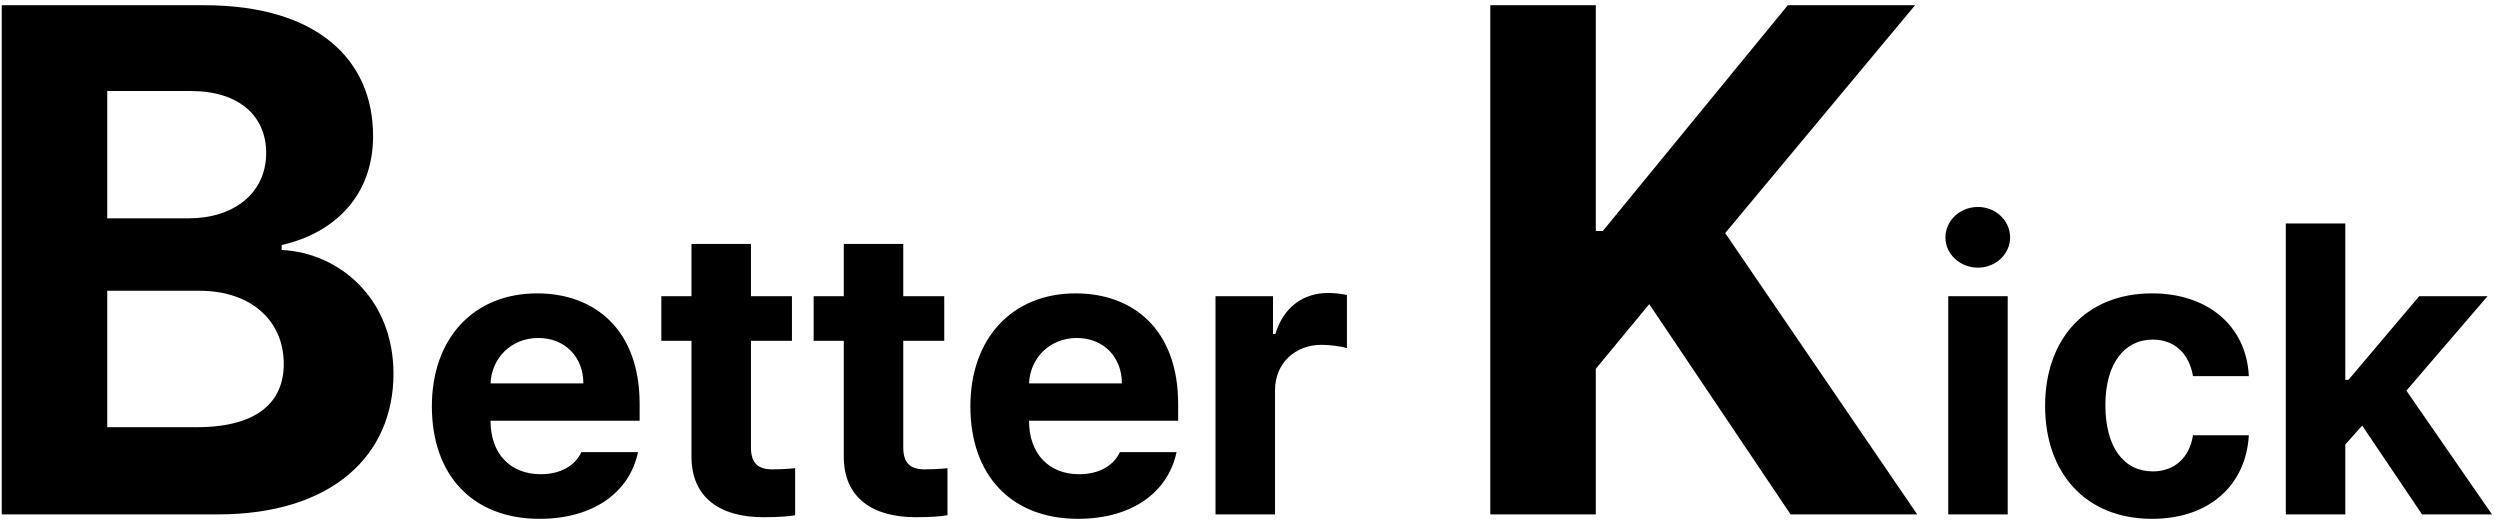 <svg width="243" height="51" viewBox="0 0 243 51" fill="none" xmlns="http://www.w3.org/2000/svg">
<path d="M0.17 50V0.508H19.857C30.795 0.508 36.264 5.771 36.264 13.223C36.264 19.033 32.504 22.656 27.377 23.818V24.297C32.982 24.57 38.246 29.014 38.246 36.328C38.246 44.19 32.367 50 21.156 50H0.17ZM19.105 41.523C25.053 41.523 27.582 39.062 27.582 35.371C27.582 31.201 24.438 28.262 19.379 28.262H10.424V41.523H19.105ZM18.354 21.221C22.66 21.221 25.873 18.828 25.873 14.863C25.873 11.309 23.275 8.848 18.559 8.848H10.424V21.221H18.354ZM52.445 50.43C45.961 50.43 41.977 46.211 41.977 39.492C41.977 32.93 46 28.516 52.211 28.516C57.797 28.516 62.172 32.031 62.172 39.258V40.898H47.68C47.68 44.102 49.594 46.094 52.562 46.094C54.516 46.094 55.922 45.234 56.508 43.945H62.016C61.195 47.852 57.68 50.43 52.445 50.43ZM47.68 37.266H56.703C56.703 34.688 54.906 32.852 52.328 32.852C49.672 32.852 47.777 34.824 47.68 37.266ZM76.977 28.789V33.125H72.992V43.477C72.992 45.156 73.812 45.586 74.984 45.625C75.57 45.625 76.586 45.586 77.289 45.508V50.078C76.664 50.195 75.648 50.273 74.203 50.273C70.023 50.273 67.172 48.398 67.211 44.297V33.125H64.281V28.789H67.211V23.711H72.992V28.789H76.977ZM91.781 28.789V33.125H87.797V43.477C87.797 45.156 88.617 45.586 89.789 45.625C90.375 45.625 91.391 45.586 92.094 45.508V50.078C91.469 50.195 90.453 50.273 89.008 50.273C84.828 50.273 81.977 48.398 82.016 44.297V33.125H79.086V28.789H82.016V23.711H87.797V28.789H91.781ZM104.789 50.43C98.305 50.43 94.32 46.211 94.32 39.492C94.32 32.93 98.344 28.516 104.555 28.516C110.141 28.516 114.516 32.031 114.516 39.258V40.898H100.023C100.023 44.102 101.938 46.094 104.906 46.094C106.859 46.094 108.266 45.234 108.852 43.945H114.359C113.539 47.852 110.023 50.43 104.789 50.43ZM100.023 37.266H109.047C109.047 34.688 107.25 32.852 104.672 32.852C102.016 32.852 100.121 34.824 100.023 37.266ZM118.148 50V28.789H123.734V32.461H123.969C124.75 29.844 126.703 28.477 129.086 28.477C129.672 28.477 130.414 28.555 130.922 28.672V33.828C130.375 33.672 129.281 33.516 128.461 33.516C125.844 33.516 123.93 35.352 123.93 37.93V50H118.148ZM144.857 50V0.508H155.111V22.451H155.795L173.773 0.508H186.146L167.689 22.656L186.352 50H174.047L160.307 29.561L155.111 35.85V50H144.857ZM189.369 50V28.789H195.15V50H189.369ZM192.26 26.016C190.502 26.016 189.096 24.688 189.096 23.086C189.096 21.445 190.502 20.117 192.26 20.117C193.979 20.117 195.385 21.445 195.385 23.086C195.385 24.688 193.979 26.016 192.26 26.016ZM209.174 50.43C202.689 50.43 198.783 45.938 198.783 39.453C198.783 32.969 202.729 28.516 209.174 28.516C214.643 28.516 218.354 31.719 218.588 36.562H213.158C212.807 34.453 211.439 33.008 209.252 33.008C206.479 33.008 204.643 35.352 204.643 39.375C204.643 43.477 206.439 45.82 209.252 45.82C211.283 45.82 212.807 44.57 213.158 42.305H218.588C218.314 47.109 214.799 50.43 209.174 50.43ZM222.182 50V21.719H227.963V36.914H228.275L235.15 28.789H241.791L233.9 37.969L242.221 50H235.424L229.604 41.367L227.963 43.203V50H222.182Z" fill="black"/>
</svg>
